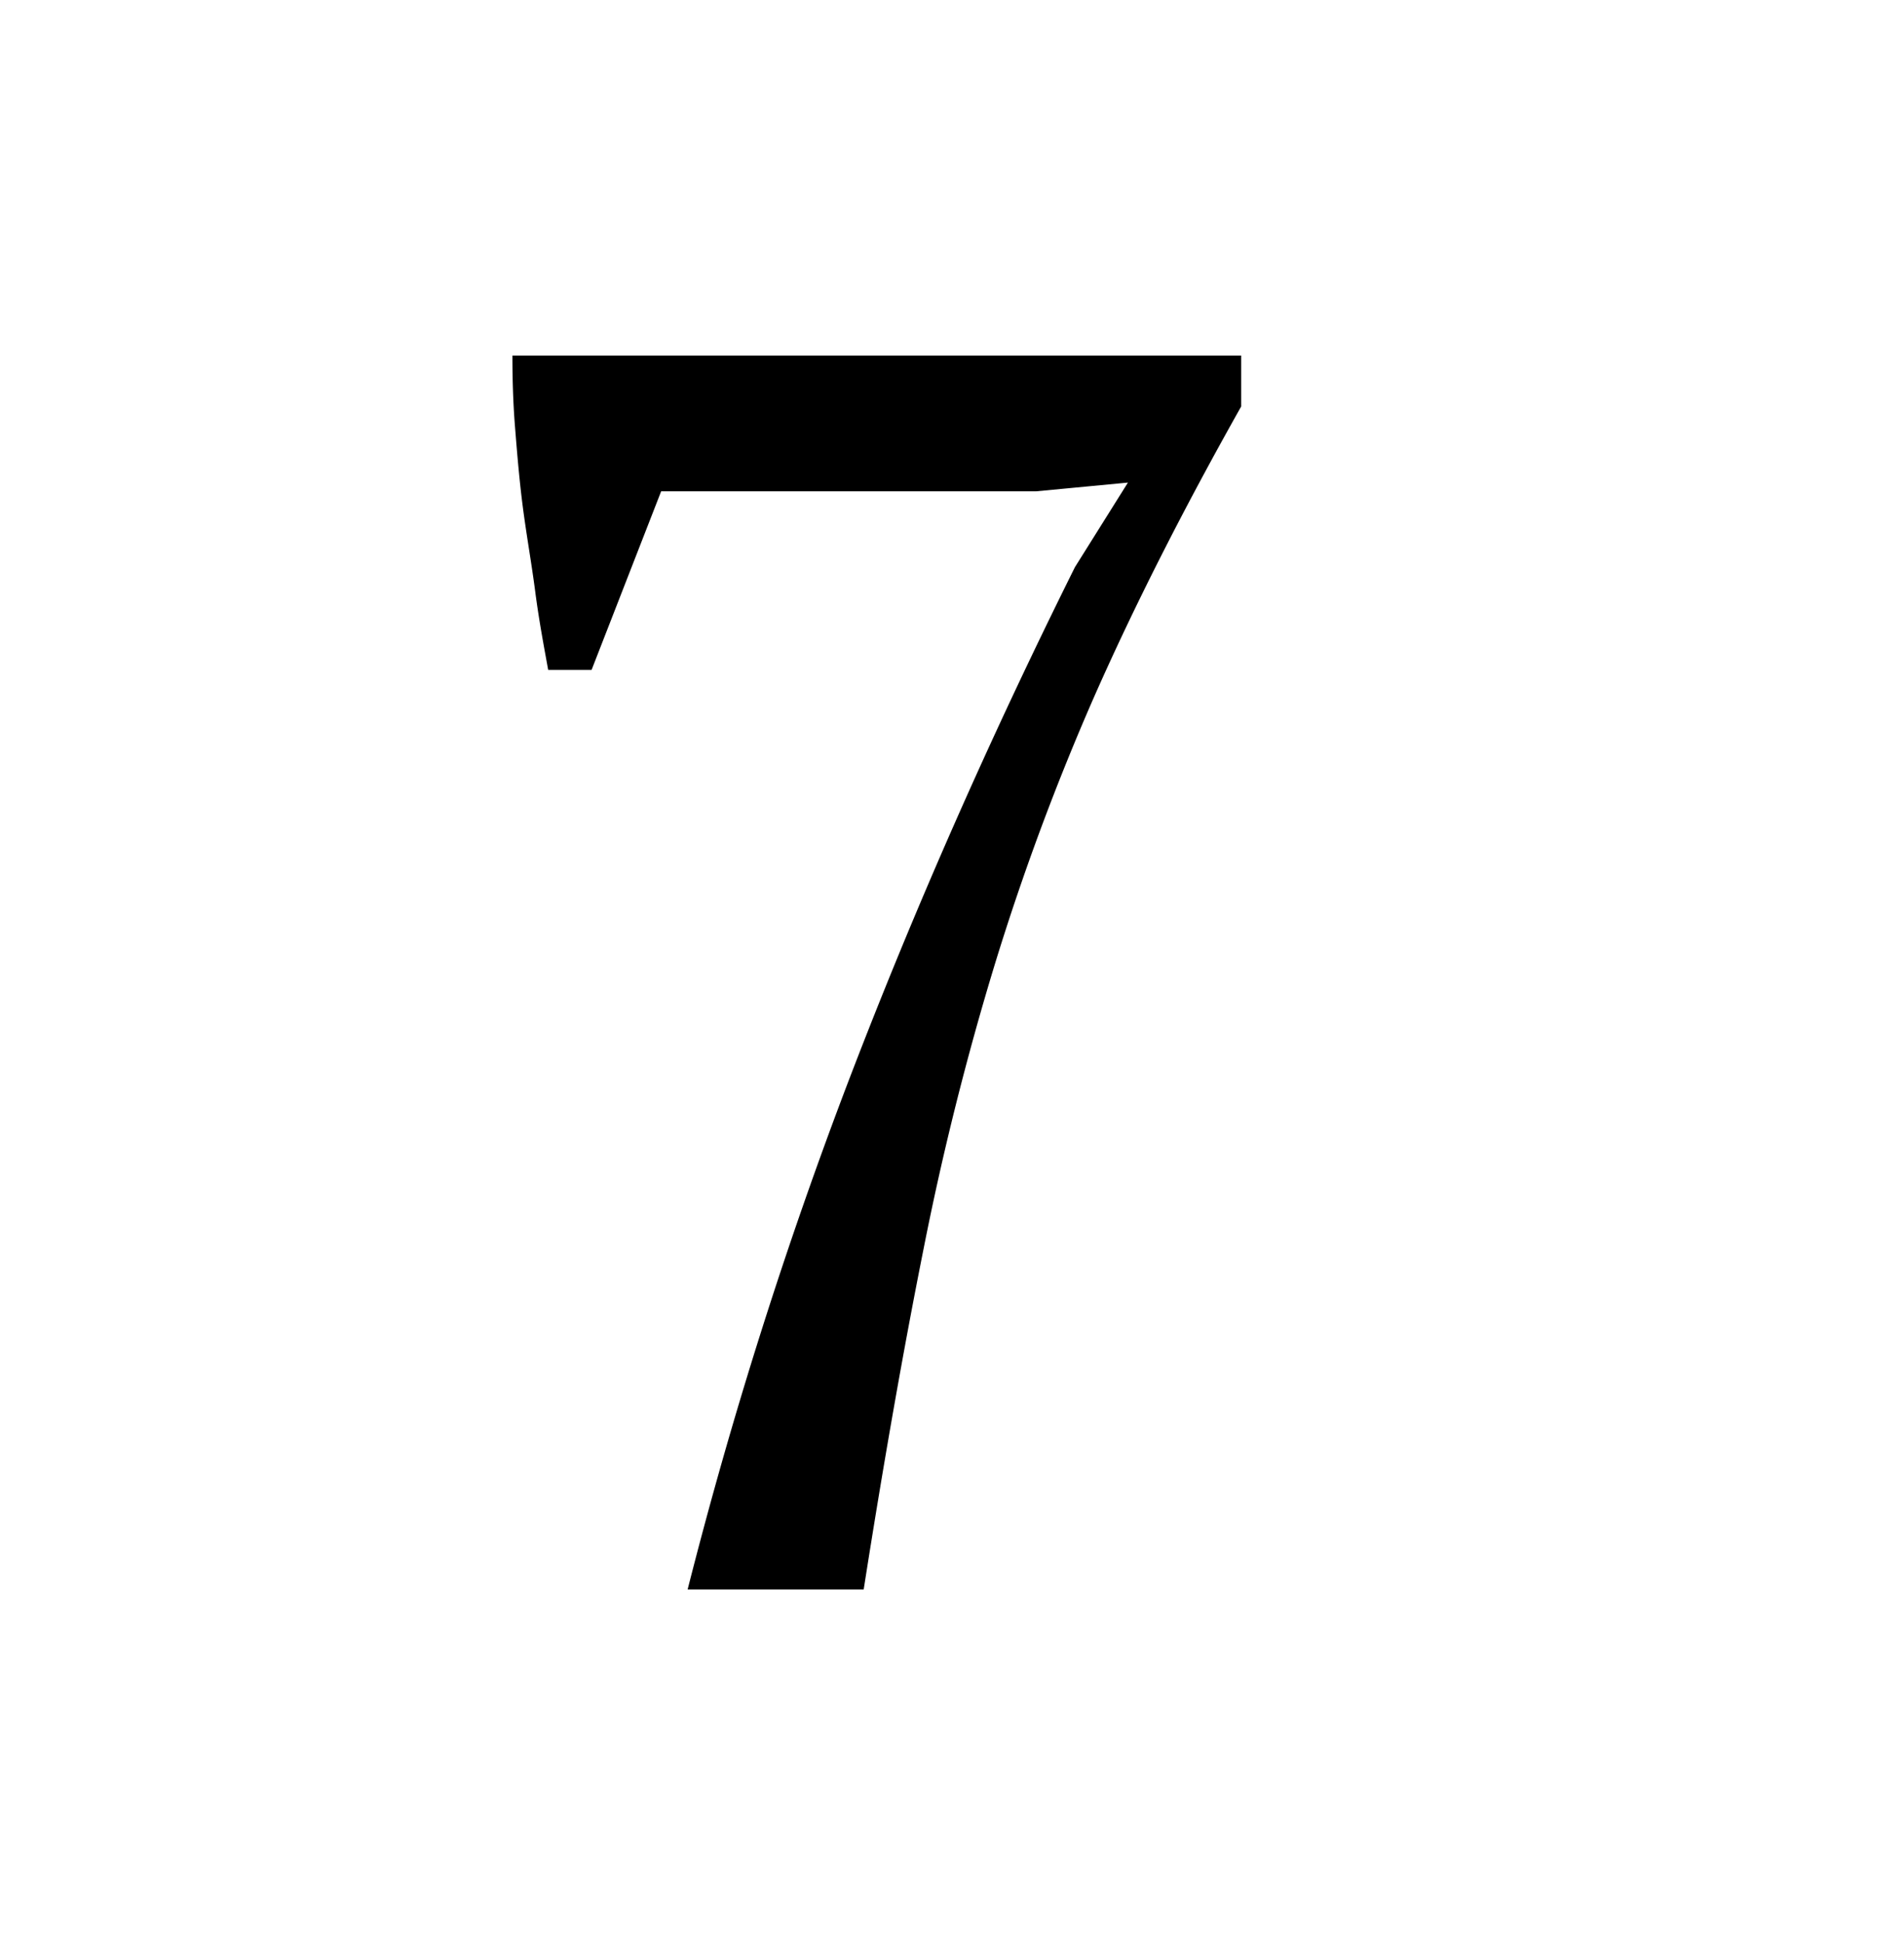 <svg id="Слой_1" data-name="Слой 1" xmlns="http://www.w3.org/2000/svg" viewBox="0 0 67.59 68.96"><title>a7</title><path d="M21,23.78H19.46C19.3,22.9,19.13,22,19,21s-.31-2-.44-3-.21-2-.28-2.88-.09-1.75-.09-2.5H44.06v1.81c-2.09,3.71-3.82,7.14-5.2,10.26a87.71,87.71,0,0,0-3.53,9.49,103.34,103.34,0,0,0-2.54,10.13q-1.07,5.35-2.13,12.11H24.41a163.6,163.6,0,0,1,5.75-18.15q3.45-9,8-18.14l1.88-3-3.26.31H23.47Z"/></svg>